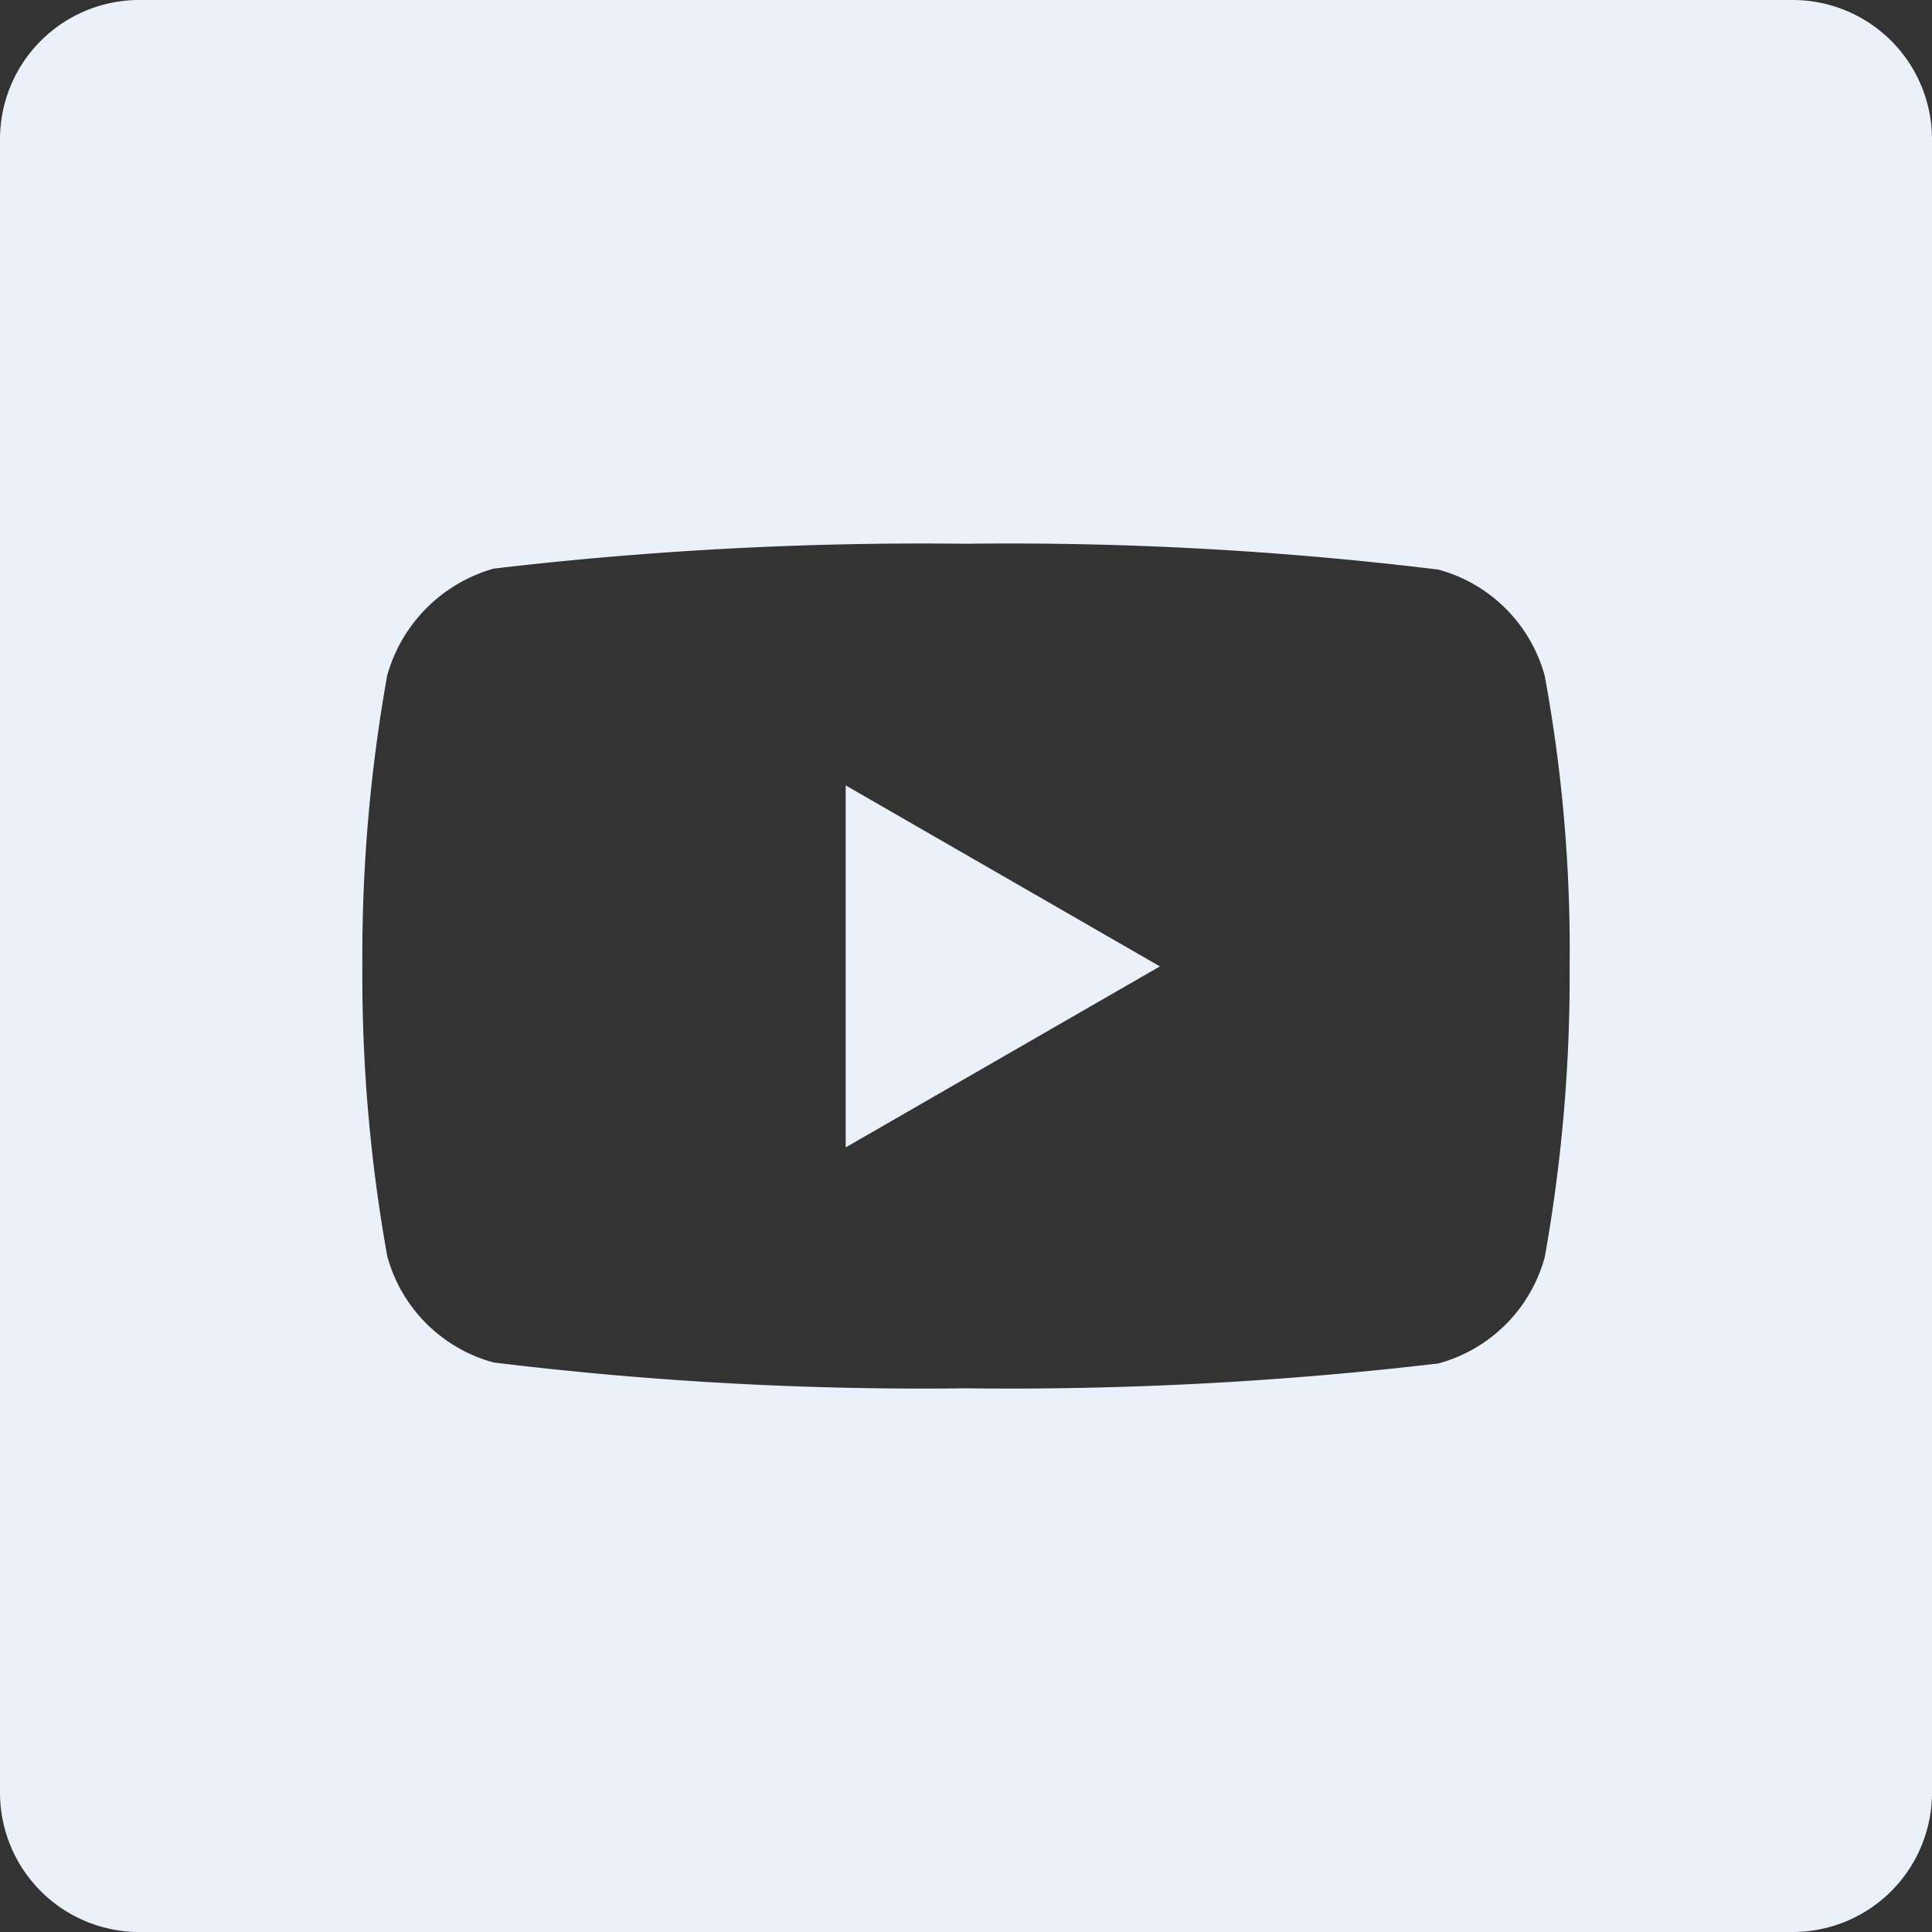 <svg id="youtube" xmlns="http://www.w3.org/2000/svg" width="23.784" height="23.784" viewBox="0 0 23.784 23.784">
  <rect x="0" y="0" width="23.784" height="23.784" fill="#333333" stroke="none"/>
  <path id="Trazado_19" data-name="Trazado 19" d="M224.113,212.5l3.868-2.228-3.868-2.228Zm0,0" transform="translate(-213.702 -198.375)" fill="#ebf1fa"/>
  <path id="Trazado_20" data-name="Trazado 20" d="M22.069,0H1.715A1.715,1.715,0,0,0,0,1.715V22.069a1.715,1.715,0,0,0,1.715,1.715H22.069a1.715,1.715,0,0,0,1.715-1.715V1.715A1.715,1.715,0,0,0,22.069,0ZM19.323,11.9a19.628,19.628,0,0,1-.306,3.575,1.862,1.862,0,0,1-1.31,1.31,45.2,45.2,0,0,1-5.815.306,43.582,43.582,0,0,1-5.815-.318,1.862,1.862,0,0,1-1.31-1.31,19.542,19.542,0,0,1-.306-3.575,19.615,19.615,0,0,1,.306-3.575A1.9,1.9,0,0,1,6.077,7a45.2,45.2,0,0,1,5.815-.306,43.49,43.49,0,0,1,5.815.318,1.862,1.862,0,0,1,1.31,1.31A18.626,18.626,0,0,1,19.323,11.9Zm0,0" fill="#ebf1fa"/>
</svg>
